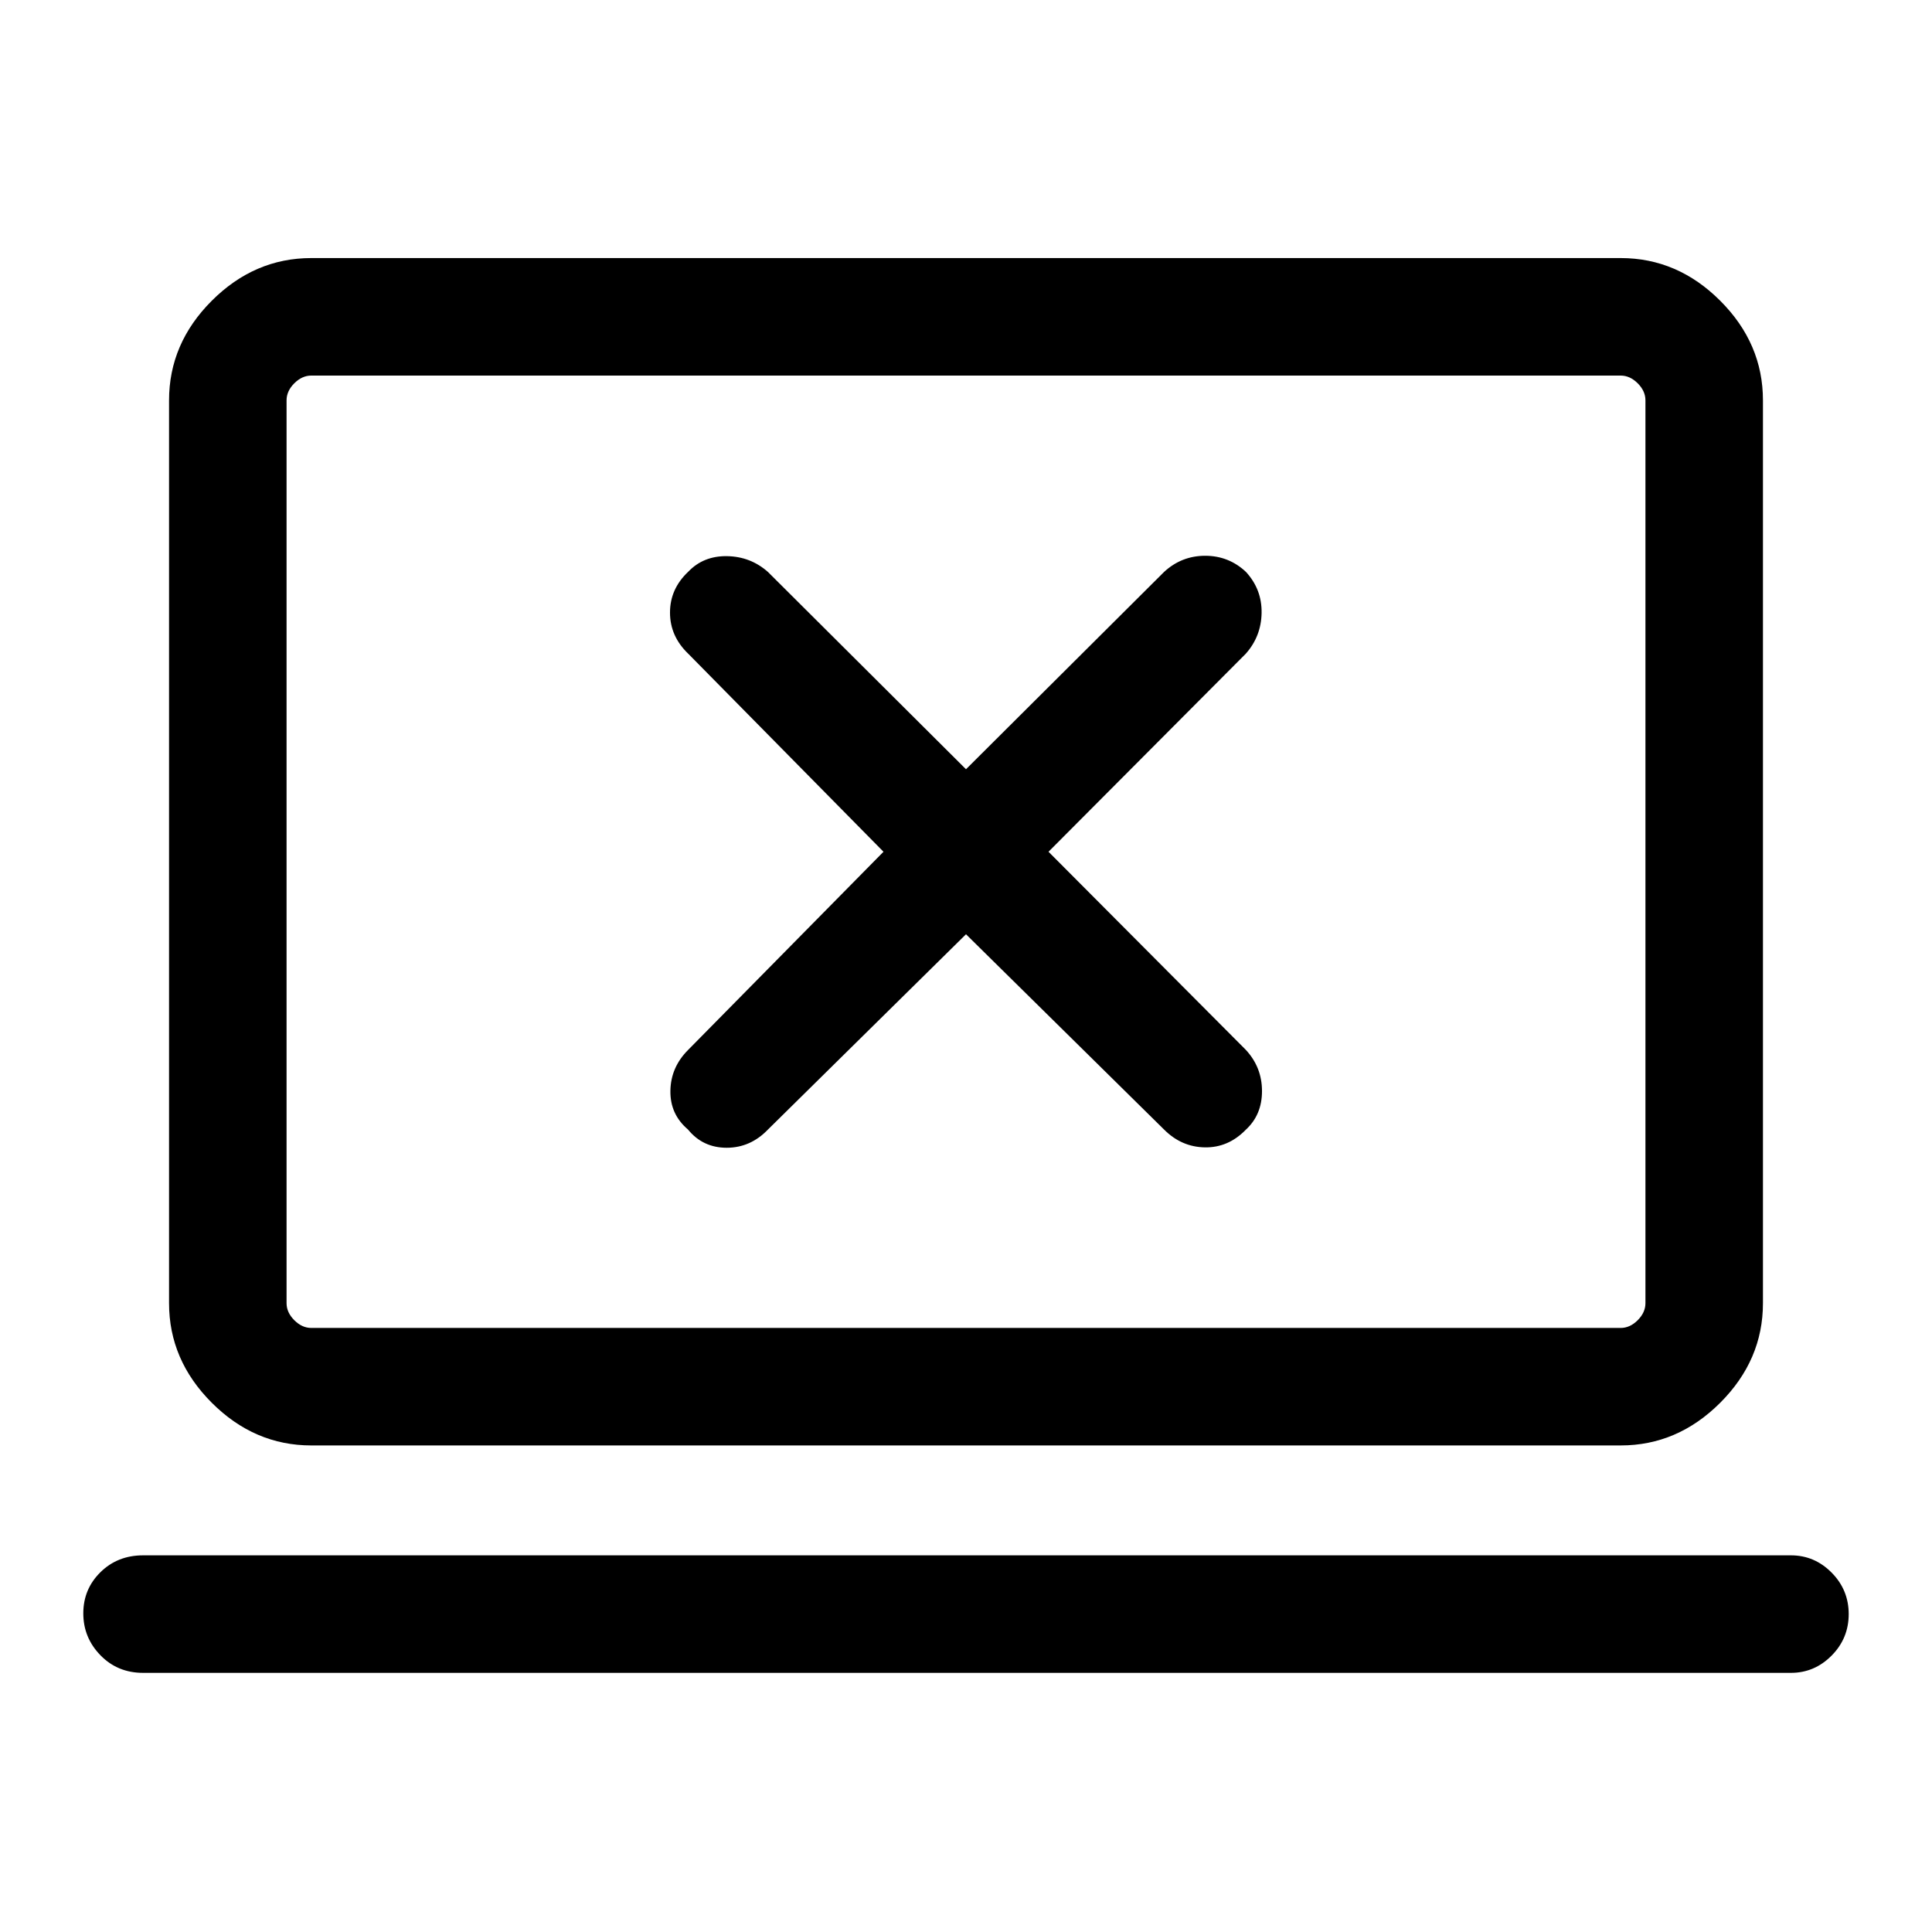 <svg xmlns="http://www.w3.org/2000/svg" height="48" viewBox="0 -960 960 960" width="48"><path d="m480-495.77 98.38 97q8.65 8.69 20.29 8.89 11.64.19 20.33-8.73 8.08-7.4 8.08-19.24 0-11.84-8.08-20.53l-98-98.39 98-98.38q7.69-8.65 7.88-20.29.2-11.64-7.72-20.33-8.54-8.07-20.31-8.07t-20.47 8.07l-98.38 98-98.38-98q-8.65-7.69-20.36-7.88-11.7-.19-19.26 7.72-9.08 8.54-9.08 20.31t9.08 20.47l97 98.38-97 98.39q-8.69 8.64-8.88 20.35-.2 11.7 8.72 19.26 7.4 9.08 19.24 9.08 11.84 0 20.54-9.08l98.38-97Zm-408.92 367q-12.67 0-21.18-8.75t-8.51-20.81q0-12.06 8.51-20.44 8.51-8.39 21.18-8.39h818.84q11.69 0 20.19 8.57 8.5 8.57 8.5 20.62 0 12.06-8.5 20.63-8.5 8.57-20.19 8.57H71.08Zm83.61-113q-28.25 0-49.47-21.22T84-312.46v-448.61q0-28.26 21.22-49.48 21.22-21.22 49.47-21.22h650.62q28.25 0 49.47 21.22T876-761.07v448.61q0 28.25-21.22 49.47t-49.47 21.22H154.69Zm0-58.38h650.62q4.61 0 8.46-3.85 3.84-3.85 3.84-8.46v-448.61q0-4.62-3.84-8.47-3.85-3.84-8.46-3.84H154.69q-4.61 0-8.46 3.84-3.84 3.85-3.84 8.47v448.61q0 4.61 3.84 8.46 3.85 3.85 8.46 3.85Zm-12.3 0v-473.23 473.23Z"/></svg>